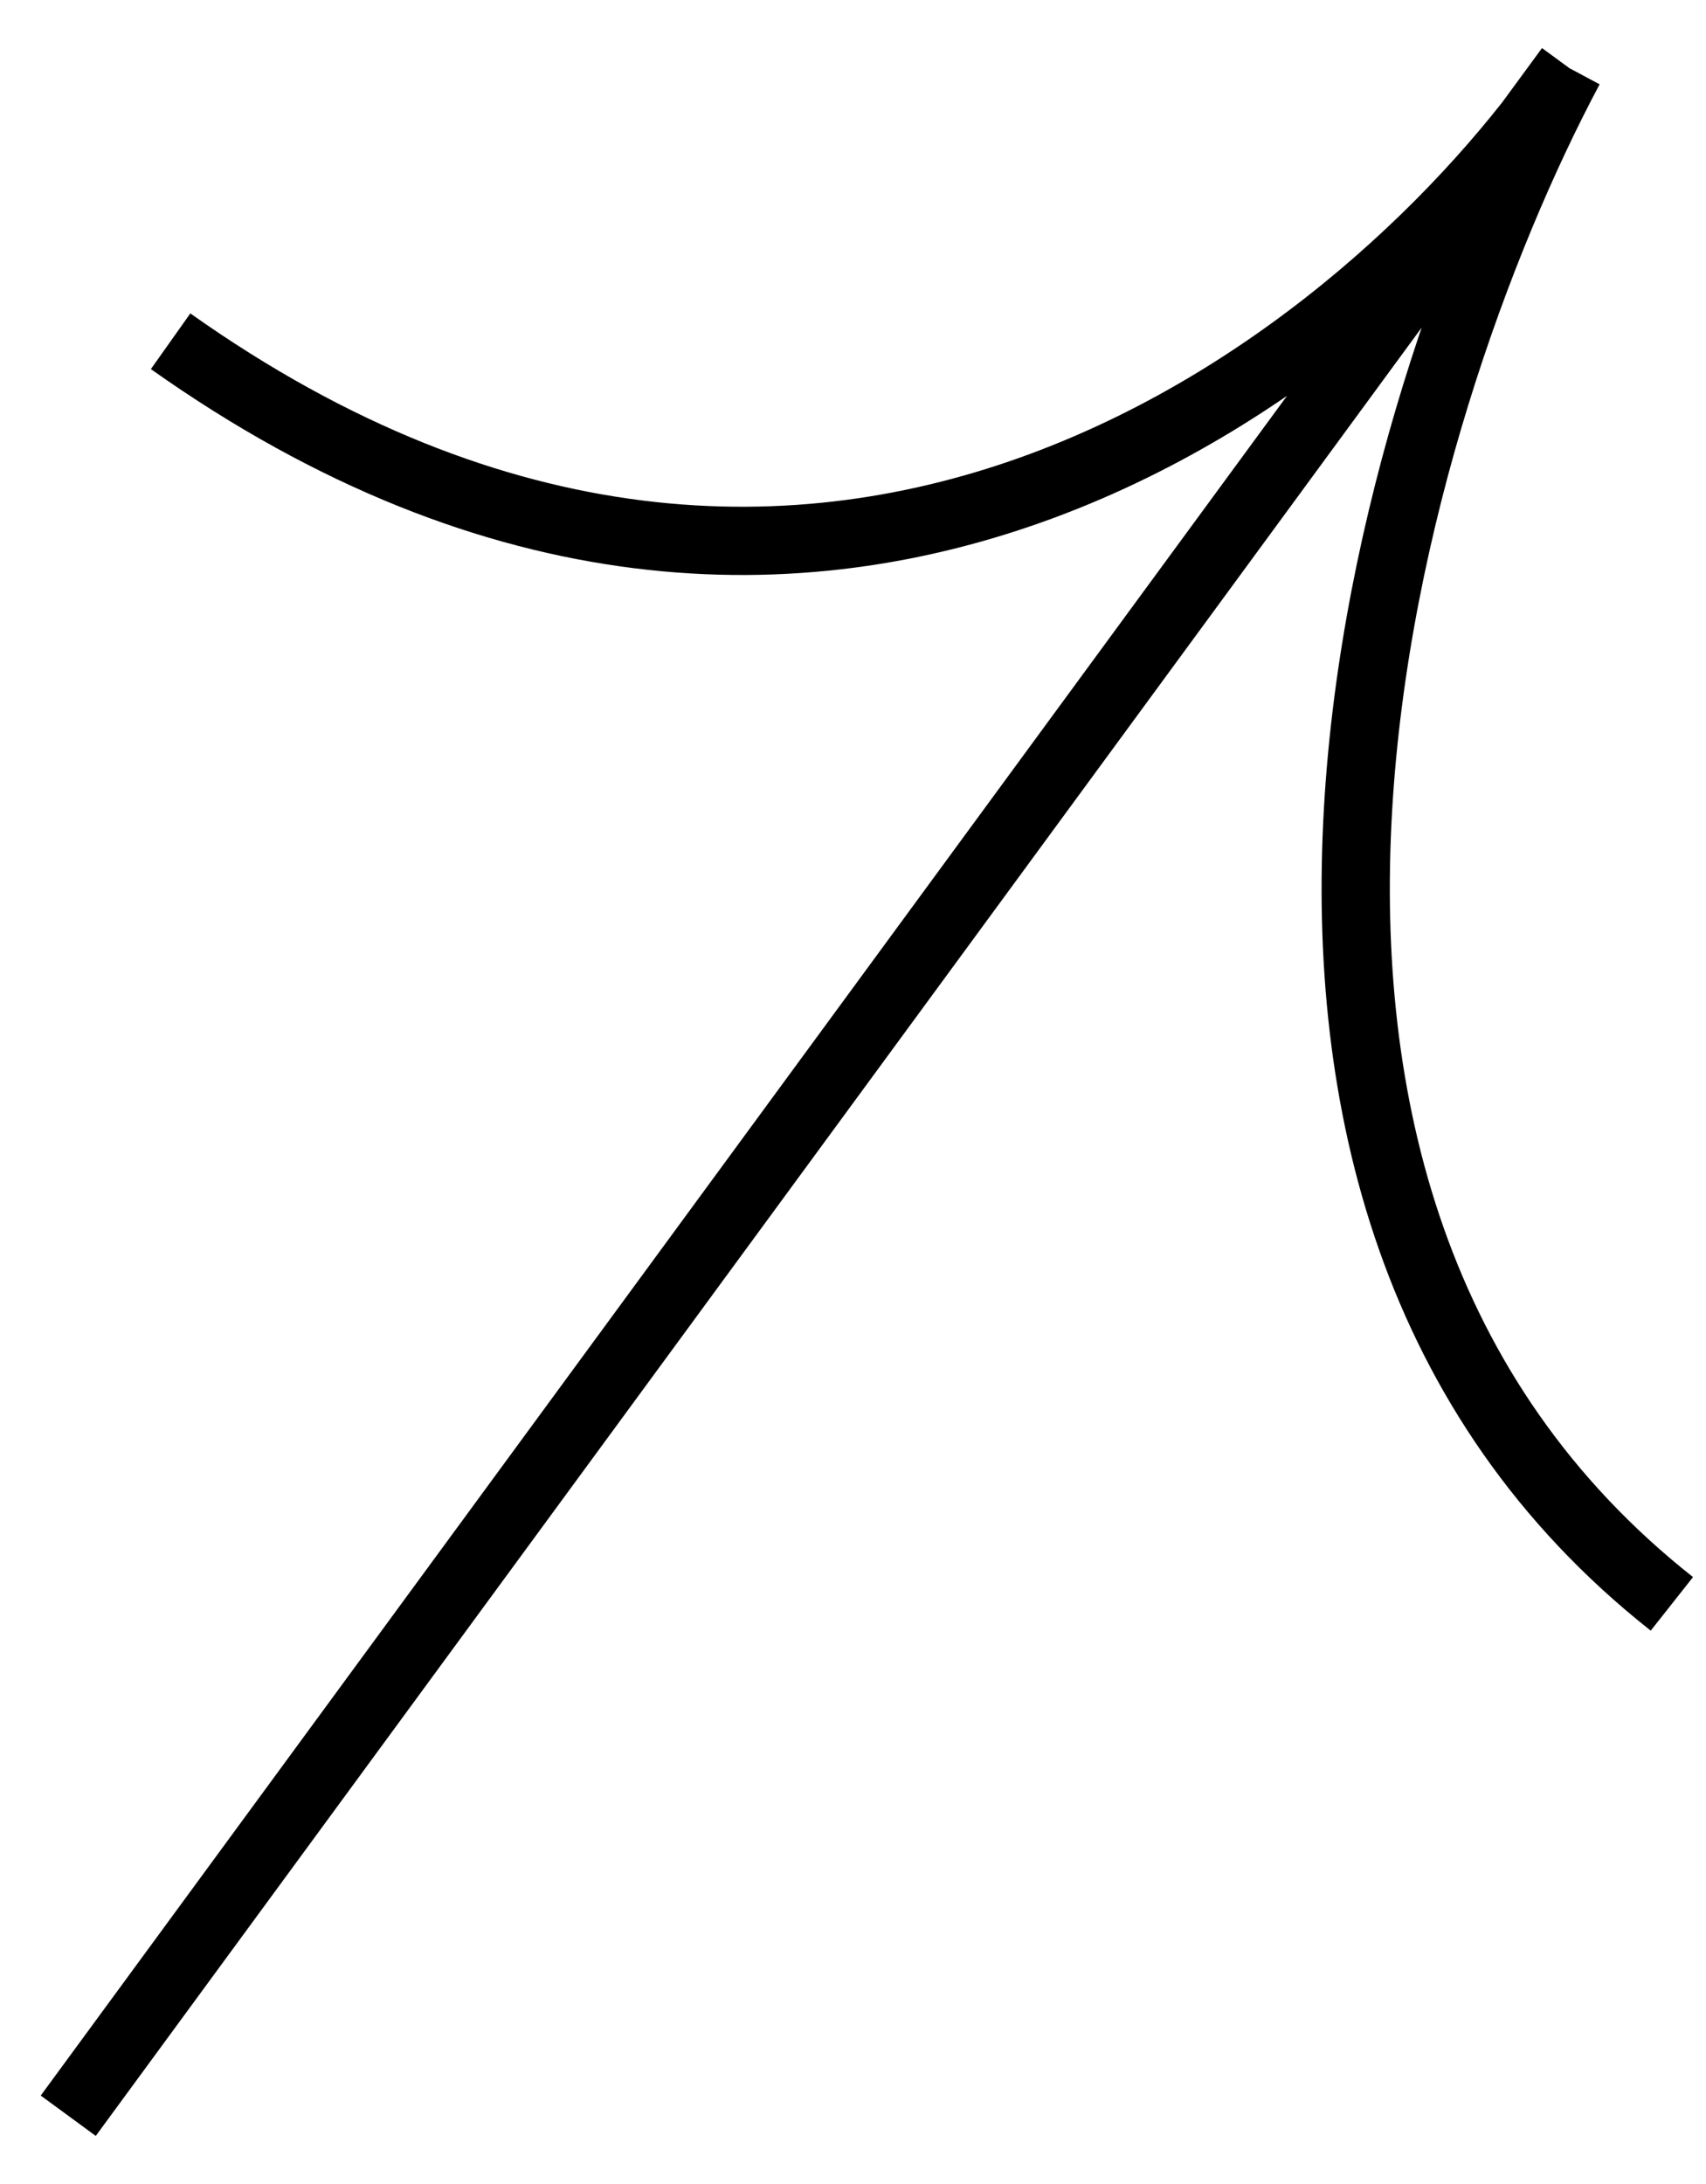 <svg width="25" height="32" viewBox="0 0 25 32" fill="none" xmlns="http://www.w3.org/2000/svg">
<path d="M1 31L23 1M23 1C20.333 6 16.9 17.5 24.5 23.5M23 1C20.167 5.167 12.1 11.8 2.5 5" stroke="black"/>
</svg>
